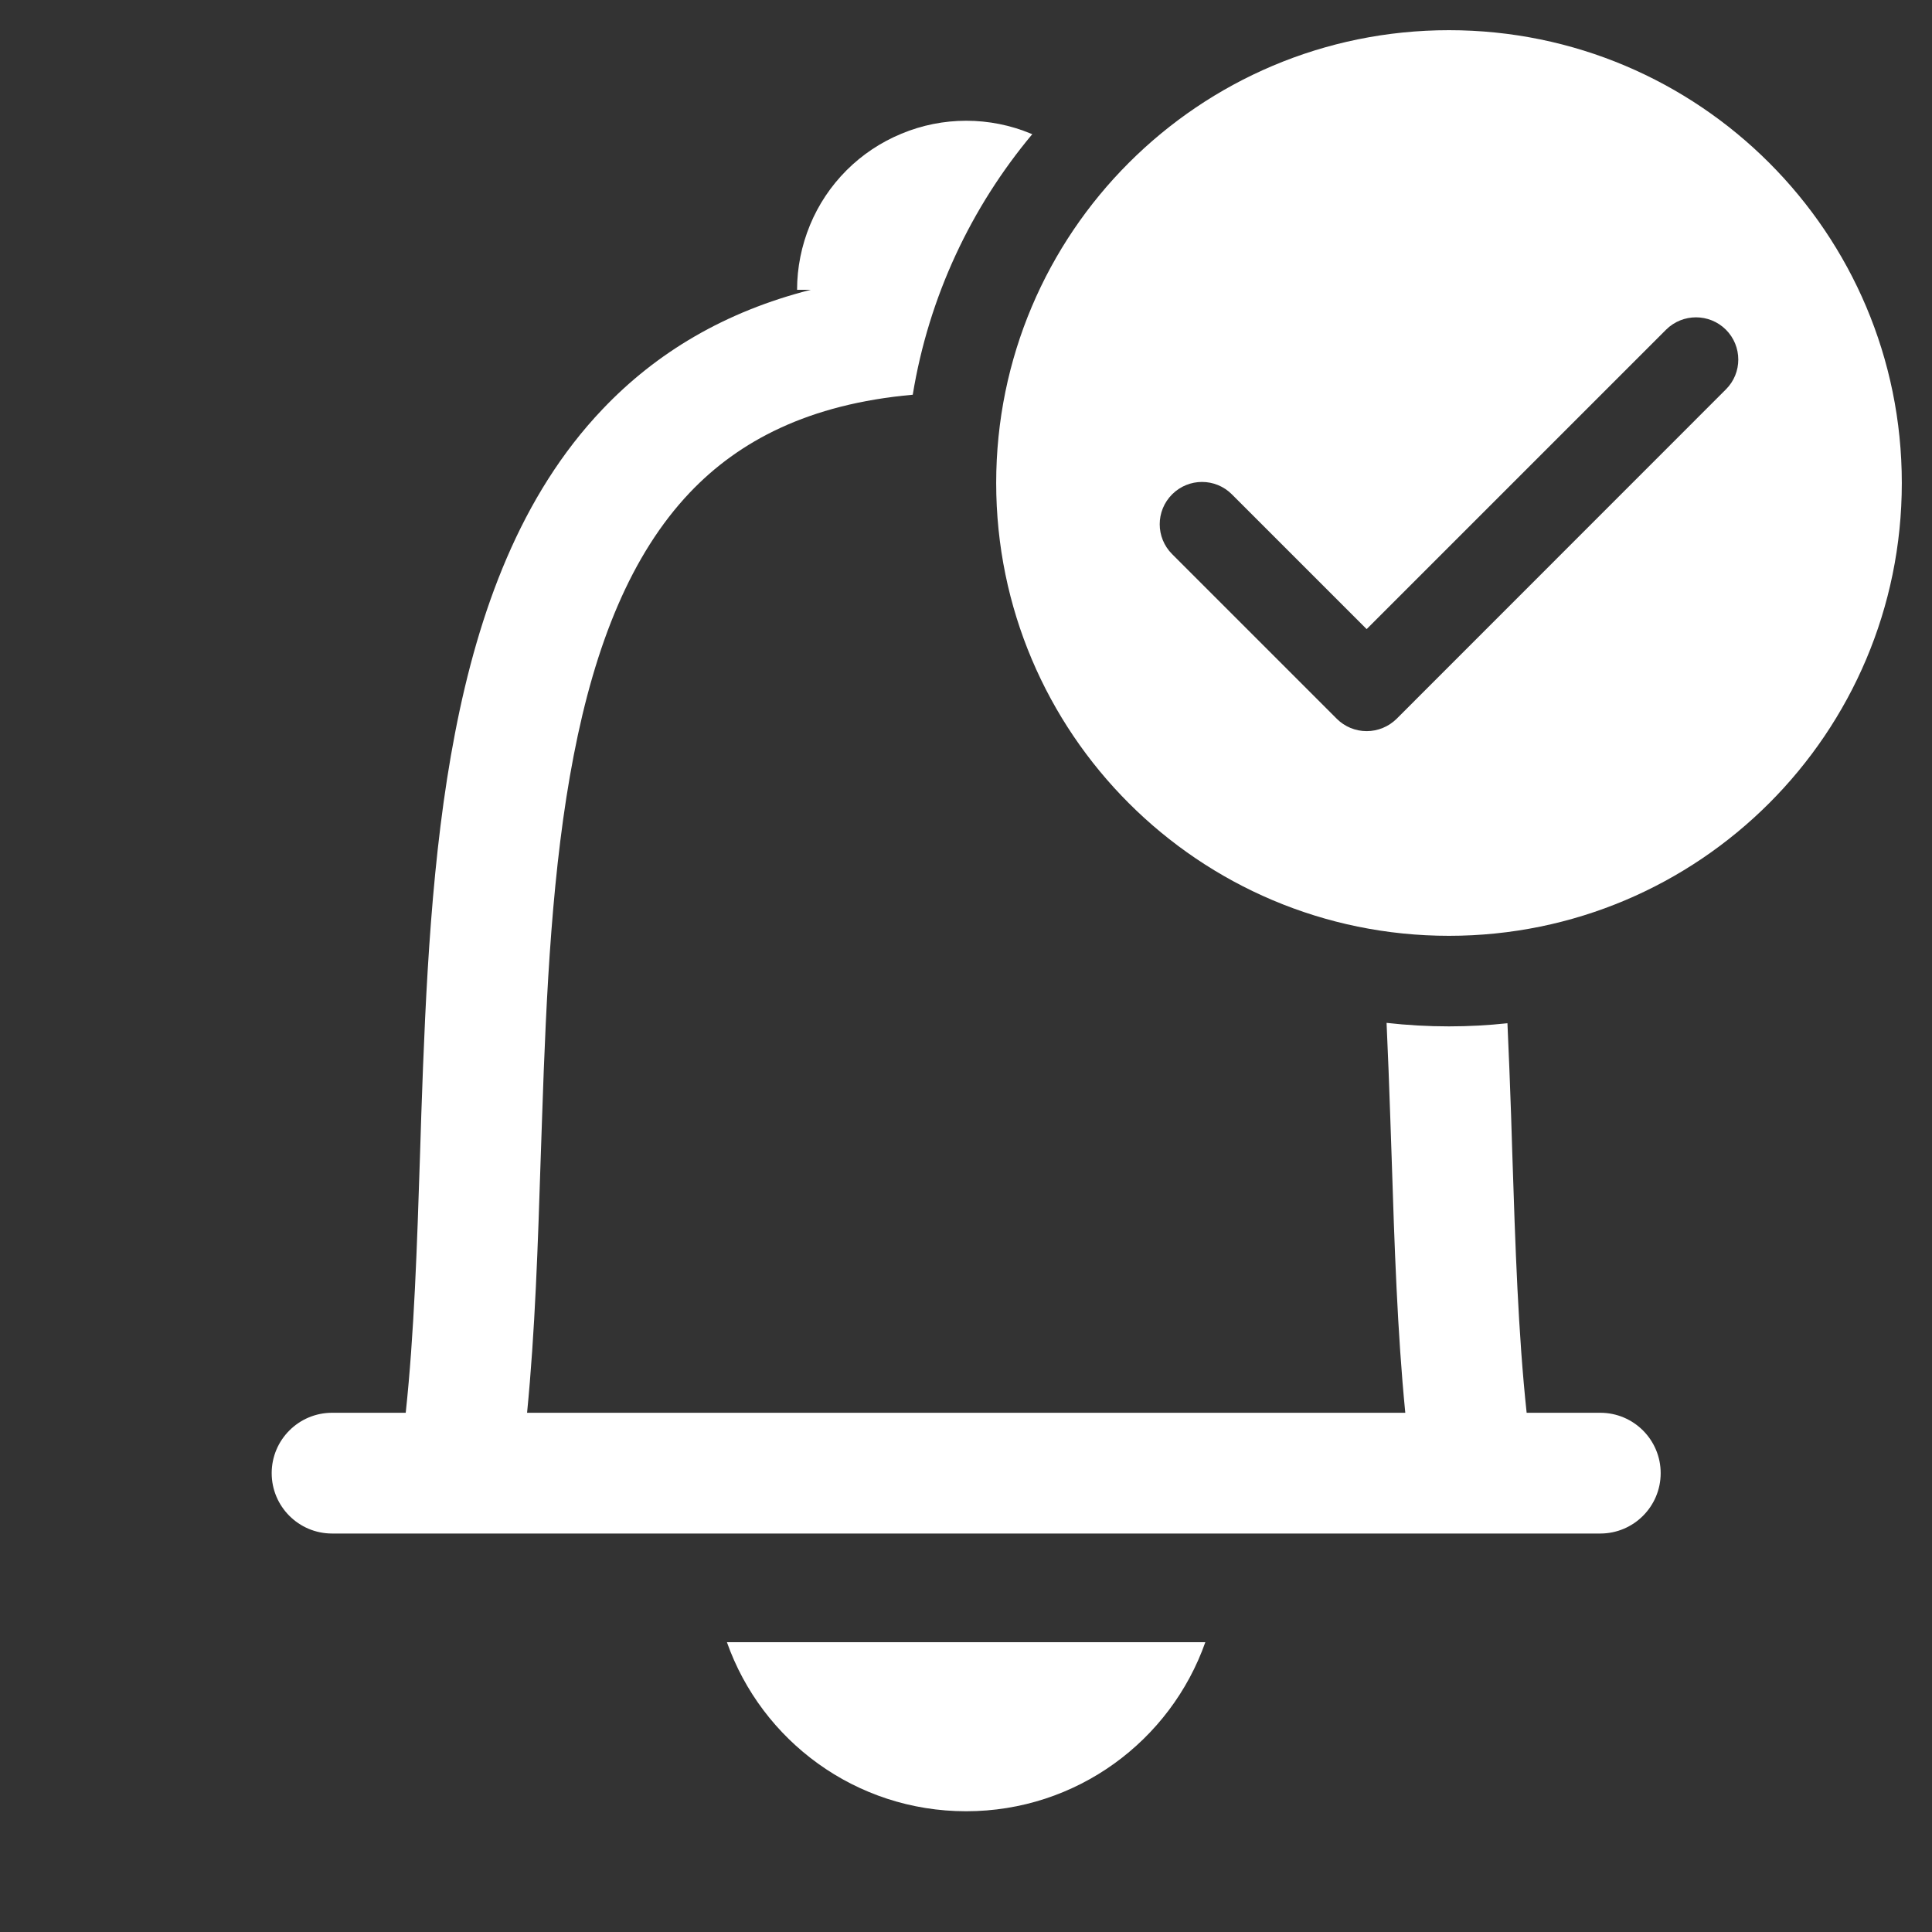 <svg width="16" height="16" viewBox="0 0 16 16" fill="none" xmlns="http://www.w3.org/2000/svg">
<rect x="0" y="0" width="16" height="16" fill="#333333" stroke="none"/>
<path fill-rule="evenodd" clip-rule="evenodd" d="M12 7.75C14.071 7.75 15.75 6.071 15.75 4C15.75 1.929 14.071 0.25 12 0.25C9.929 0.25 8.25 1.929 8.25 4C8.25 6.071 9.929 7.75 12 7.75ZM14.293 3.225C14.43 3.089 14.43 2.867 14.293 2.73C14.156 2.594 13.935 2.594 13.798 2.73L11.318 5.21L10.202 4.094C10.065 3.957 9.844 3.957 9.707 4.094C9.57 4.231 9.57 4.452 9.707 4.589L11.071 5.953C11.136 6.018 11.225 6.055 11.318 6.055C11.411 6.055 11.5 6.018 11.566 5.953L14.293 3.225Z" fill="white"/>
<path fill-rule="evenodd" clip-rule="evenodd" d="M12.484 8.474C12.496 8.728 12.505 8.981 12.514 9.23L12.524 9.547C12.549 10.319 12.573 11.047 12.643 11.7H13.253C13.529 11.7 13.753 11.924 13.753 12.2C13.753 12.476 13.529 12.7 13.253 12.7H2.75C2.474 12.7 2.25 12.476 2.25 12.2C2.25 11.924 2.474 11.7 2.75 11.7H3.36C3.43 11.047 3.454 10.319 3.479 9.547L3.489 9.23C3.525 8.183 3.574 7.074 3.769 6.068C3.963 5.064 4.311 4.102 4.989 3.39C5.437 2.918 6.006 2.58 6.714 2.4H6.601C6.601 2.216 6.638 2.034 6.708 1.864C6.778 1.694 6.881 1.54 7.011 1.41C7.141 1.28 7.296 1.177 7.466 1.107C7.636 1.036 7.818 1 8.002 1C8.186 1 8.368 1.036 8.538 1.107C8.541 1.108 8.545 1.11 8.549 1.111C8.043 1.716 7.692 2.456 7.559 3.269C6.696 3.346 6.119 3.652 5.713 4.079C5.226 4.592 4.929 5.336 4.751 6.257C4.573 7.176 4.524 8.211 4.489 9.264L4.478 9.585C4.455 10.305 4.431 11.031 4.365 11.7H11.638C11.572 11.031 11.548 10.305 11.525 9.585L11.514 9.264C11.505 8.998 11.495 8.733 11.483 8.471C11.652 8.49 11.825 8.5 12 8.5C12.164 8.5 12.325 8.491 12.484 8.474ZM8.001 15C7.086 15 6.308 14.416 6.02 13.6H9.982C9.694 14.416 8.916 15 8.001 15Z" fill="white"/>
</svg>

